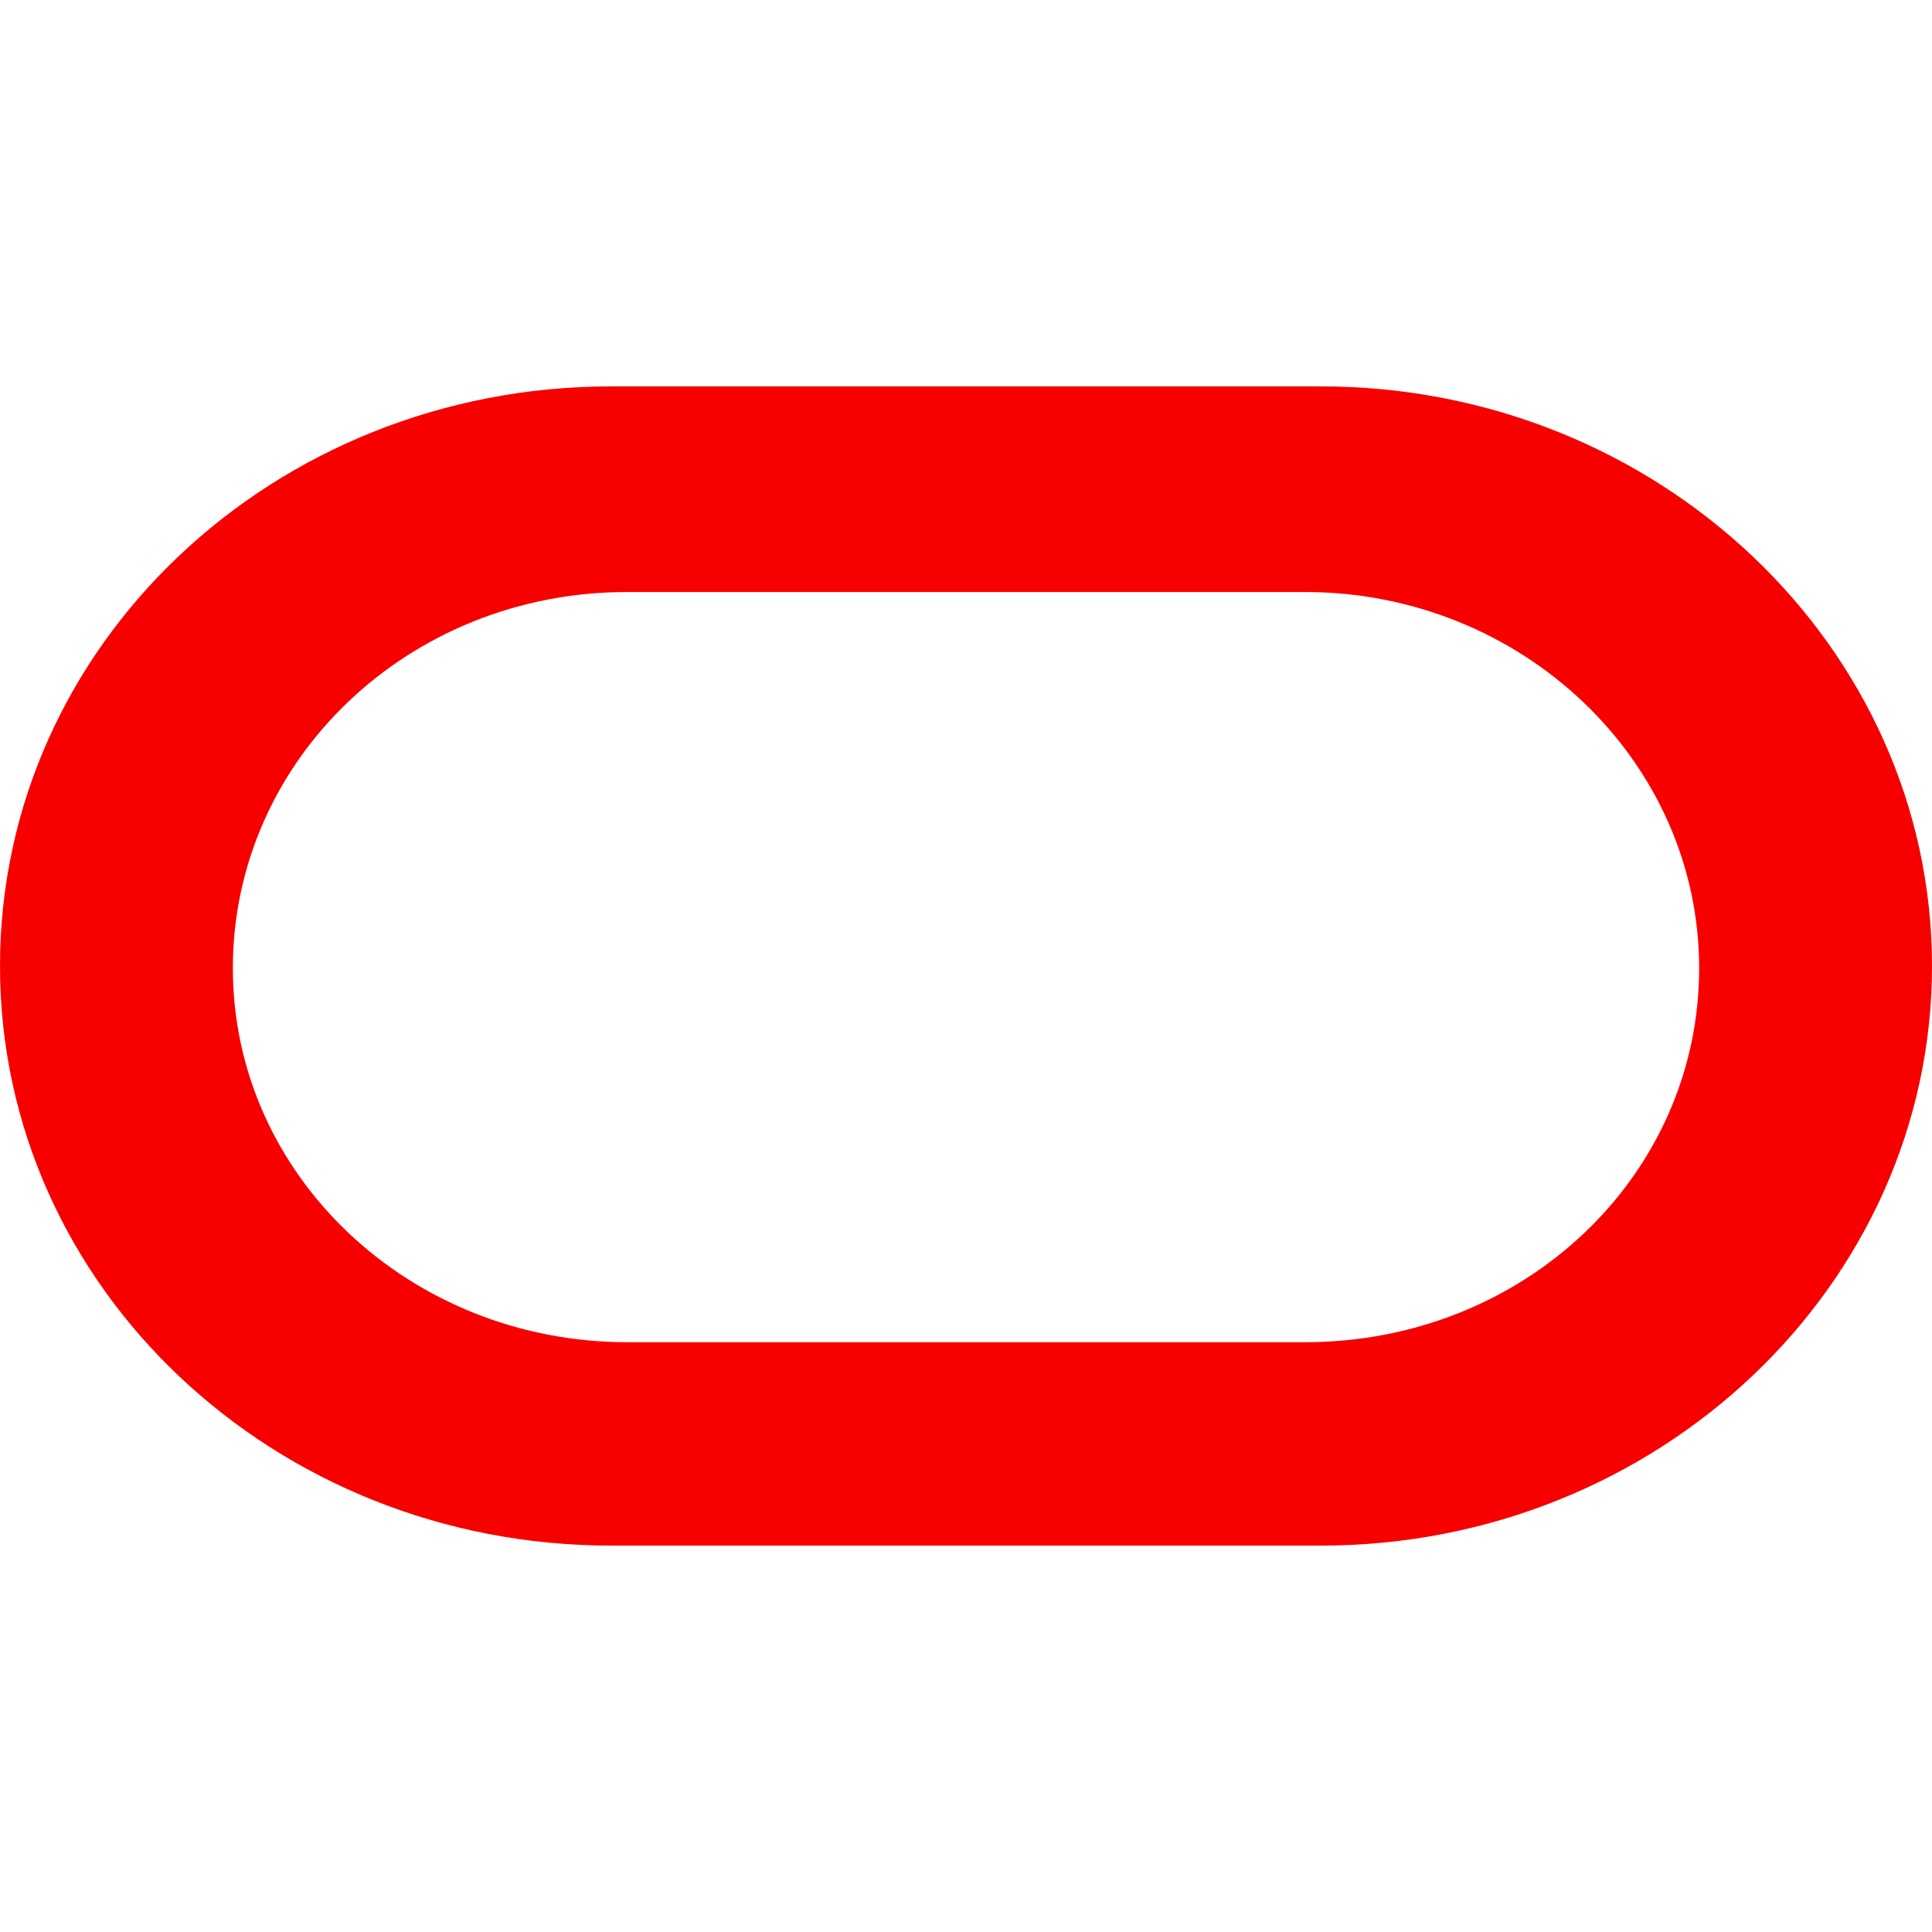 <svg xmlns="http://www.w3.org/2000/svg" width="40" height="40" fill="none" viewBox="0 0 40 40"><path fill="#F80000" fill-rule="evenodd" d="M12.649 32C5.68 32 0 26.657 0 20C0 13.343 5.68 8 12.649 8H27.351C34.32 8 40 13.389 40 20C40 26.611 34.32 32 27.351 32H12.649ZM35.179 20.045C35.179 24.347 31.551 27.789 27.017 27.789H12.983C8.496 27.789 4.821 24.347 4.821 20.045C4.821 15.743 8.449 12.257 12.983 12.257H27.017C31.504 12.257 35.179 15.743 35.179 20.045Z" clip-rule="evenodd"/></svg>